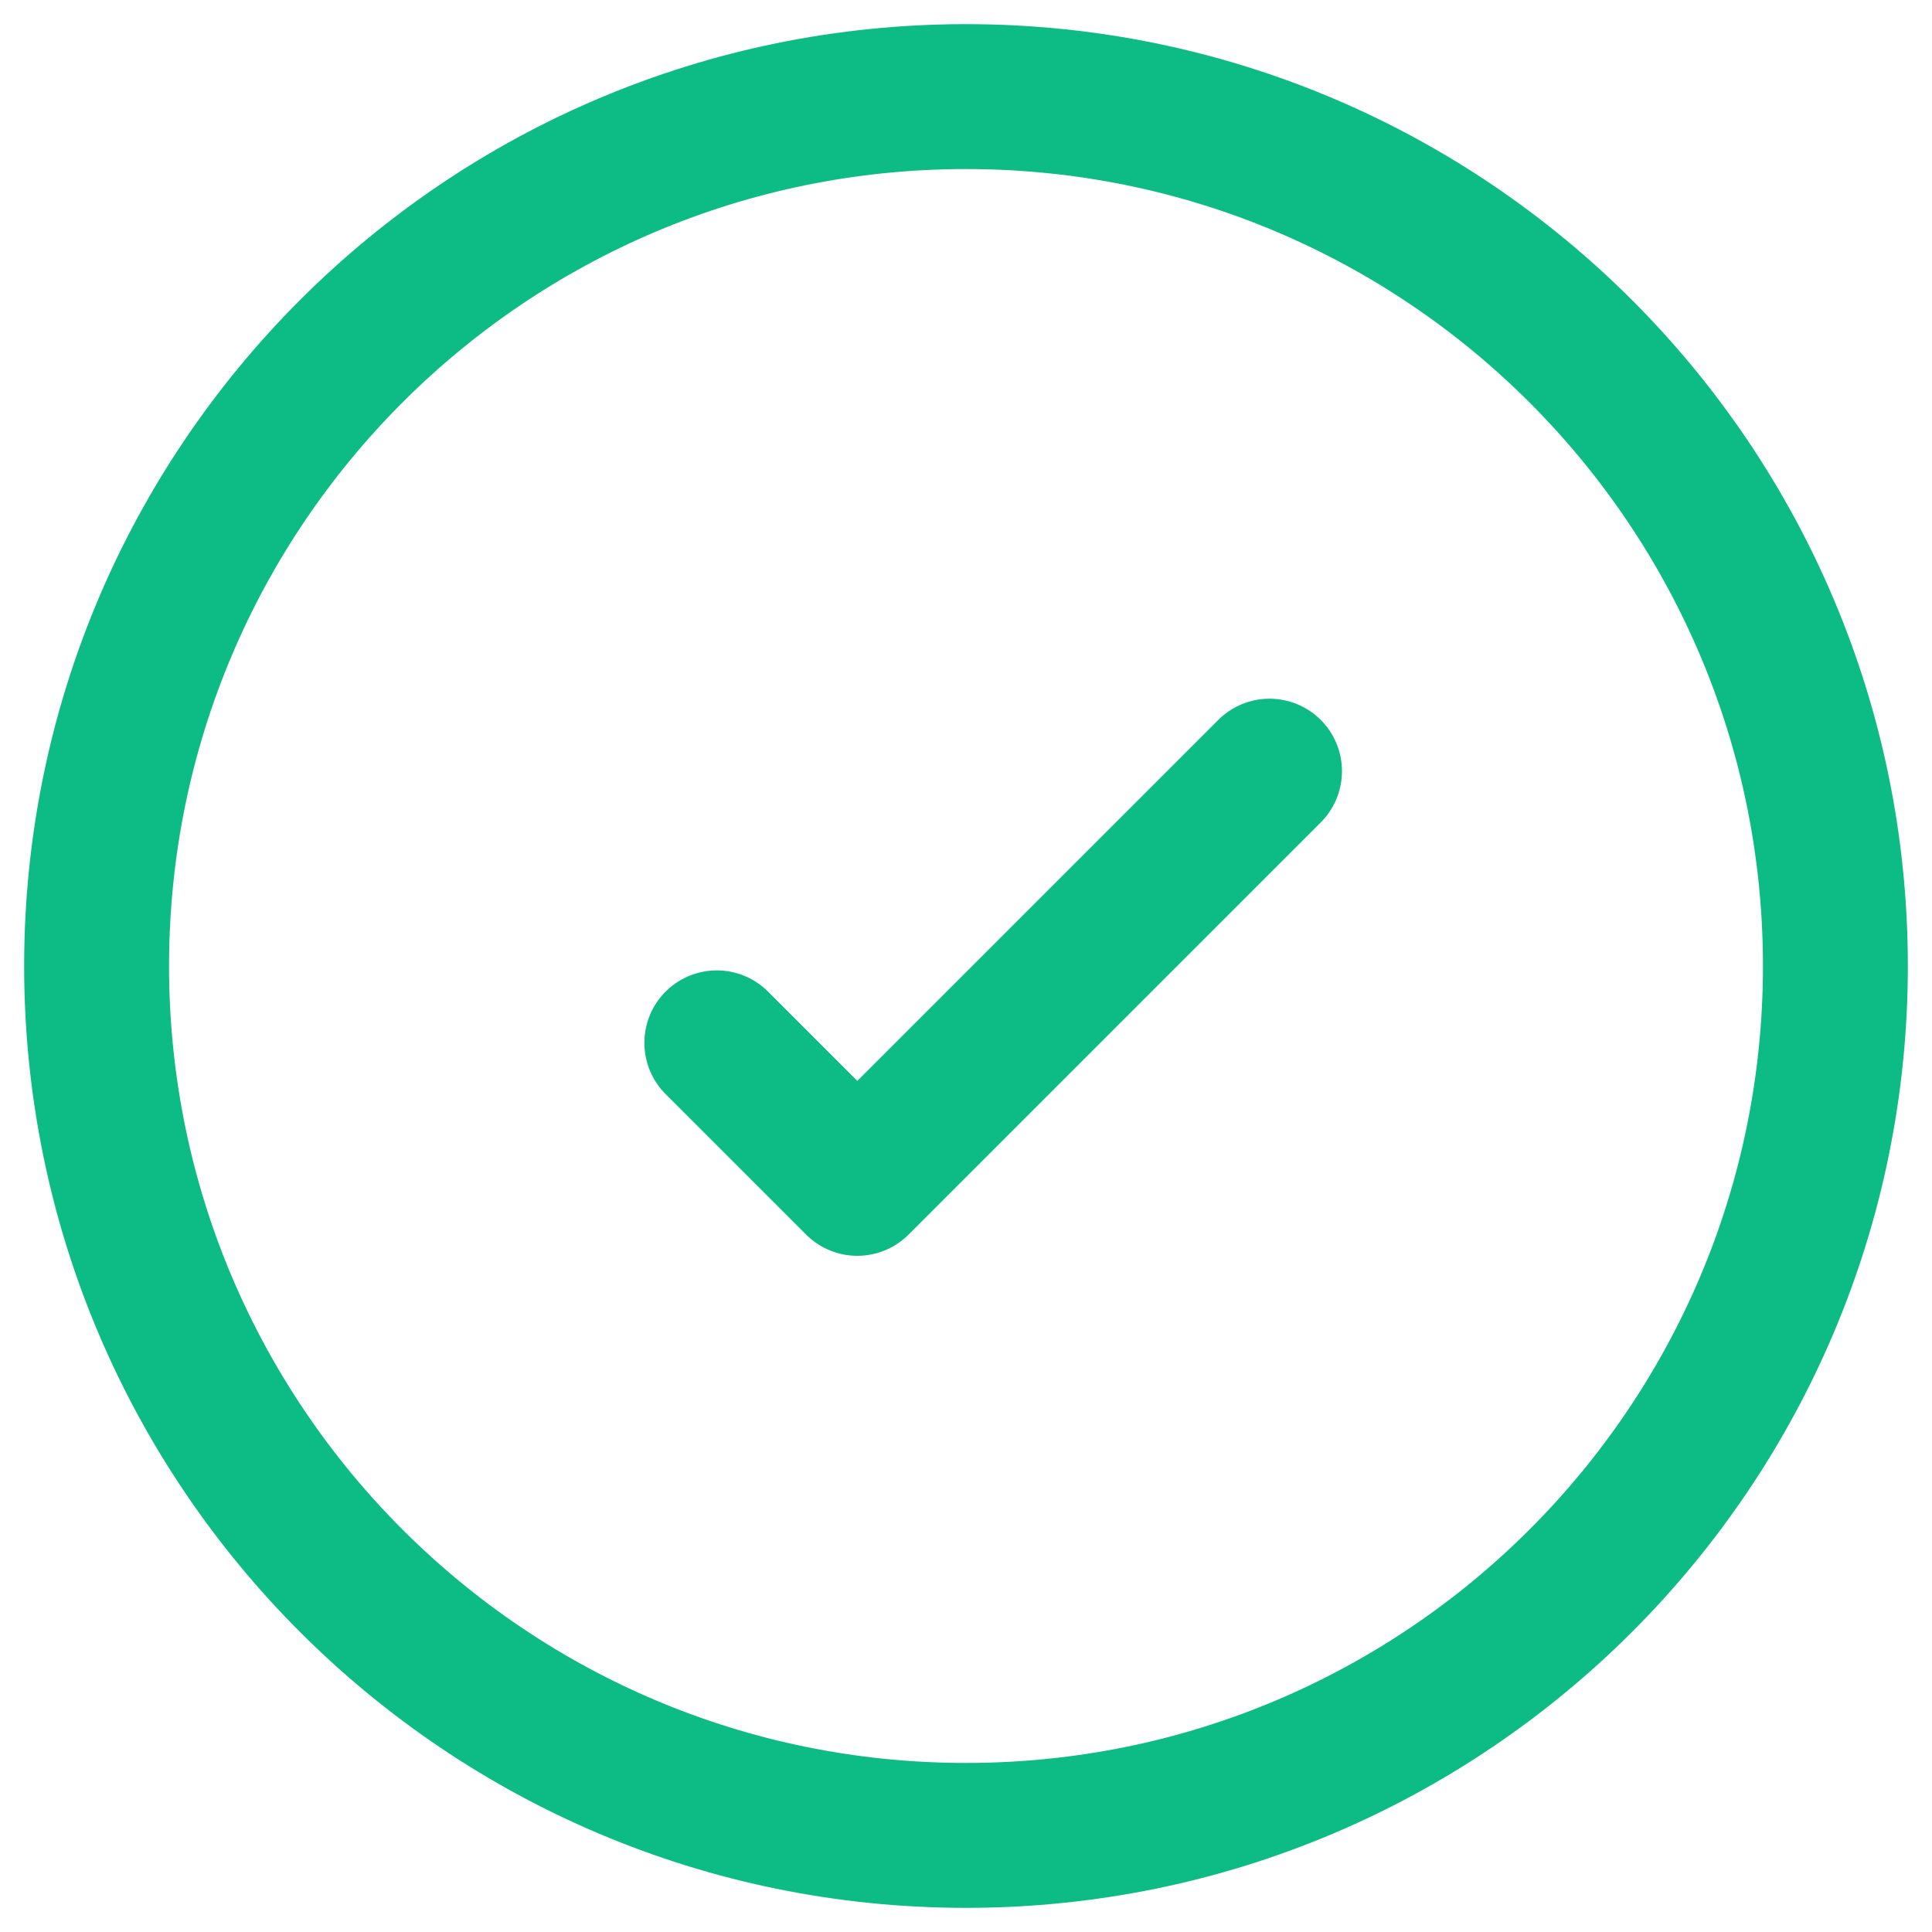 <svg width="40" height="40" viewBox="0 0 40 40" fill="none" xmlns="http://www.w3.org/2000/svg">
<path d="M26.284 15.966L17.75 24.5L14.841 21.591M20 2C10.059 2 2 10.059 2 20C2 29.941 10.059 38 20 38C29.941 38 38 29.941 38 20C38 10.059 29.941 2 20 2Z" stroke="#0DBC84" stroke-width="3" stroke-linecap="round" stroke-linejoin="round"/>
</svg>
